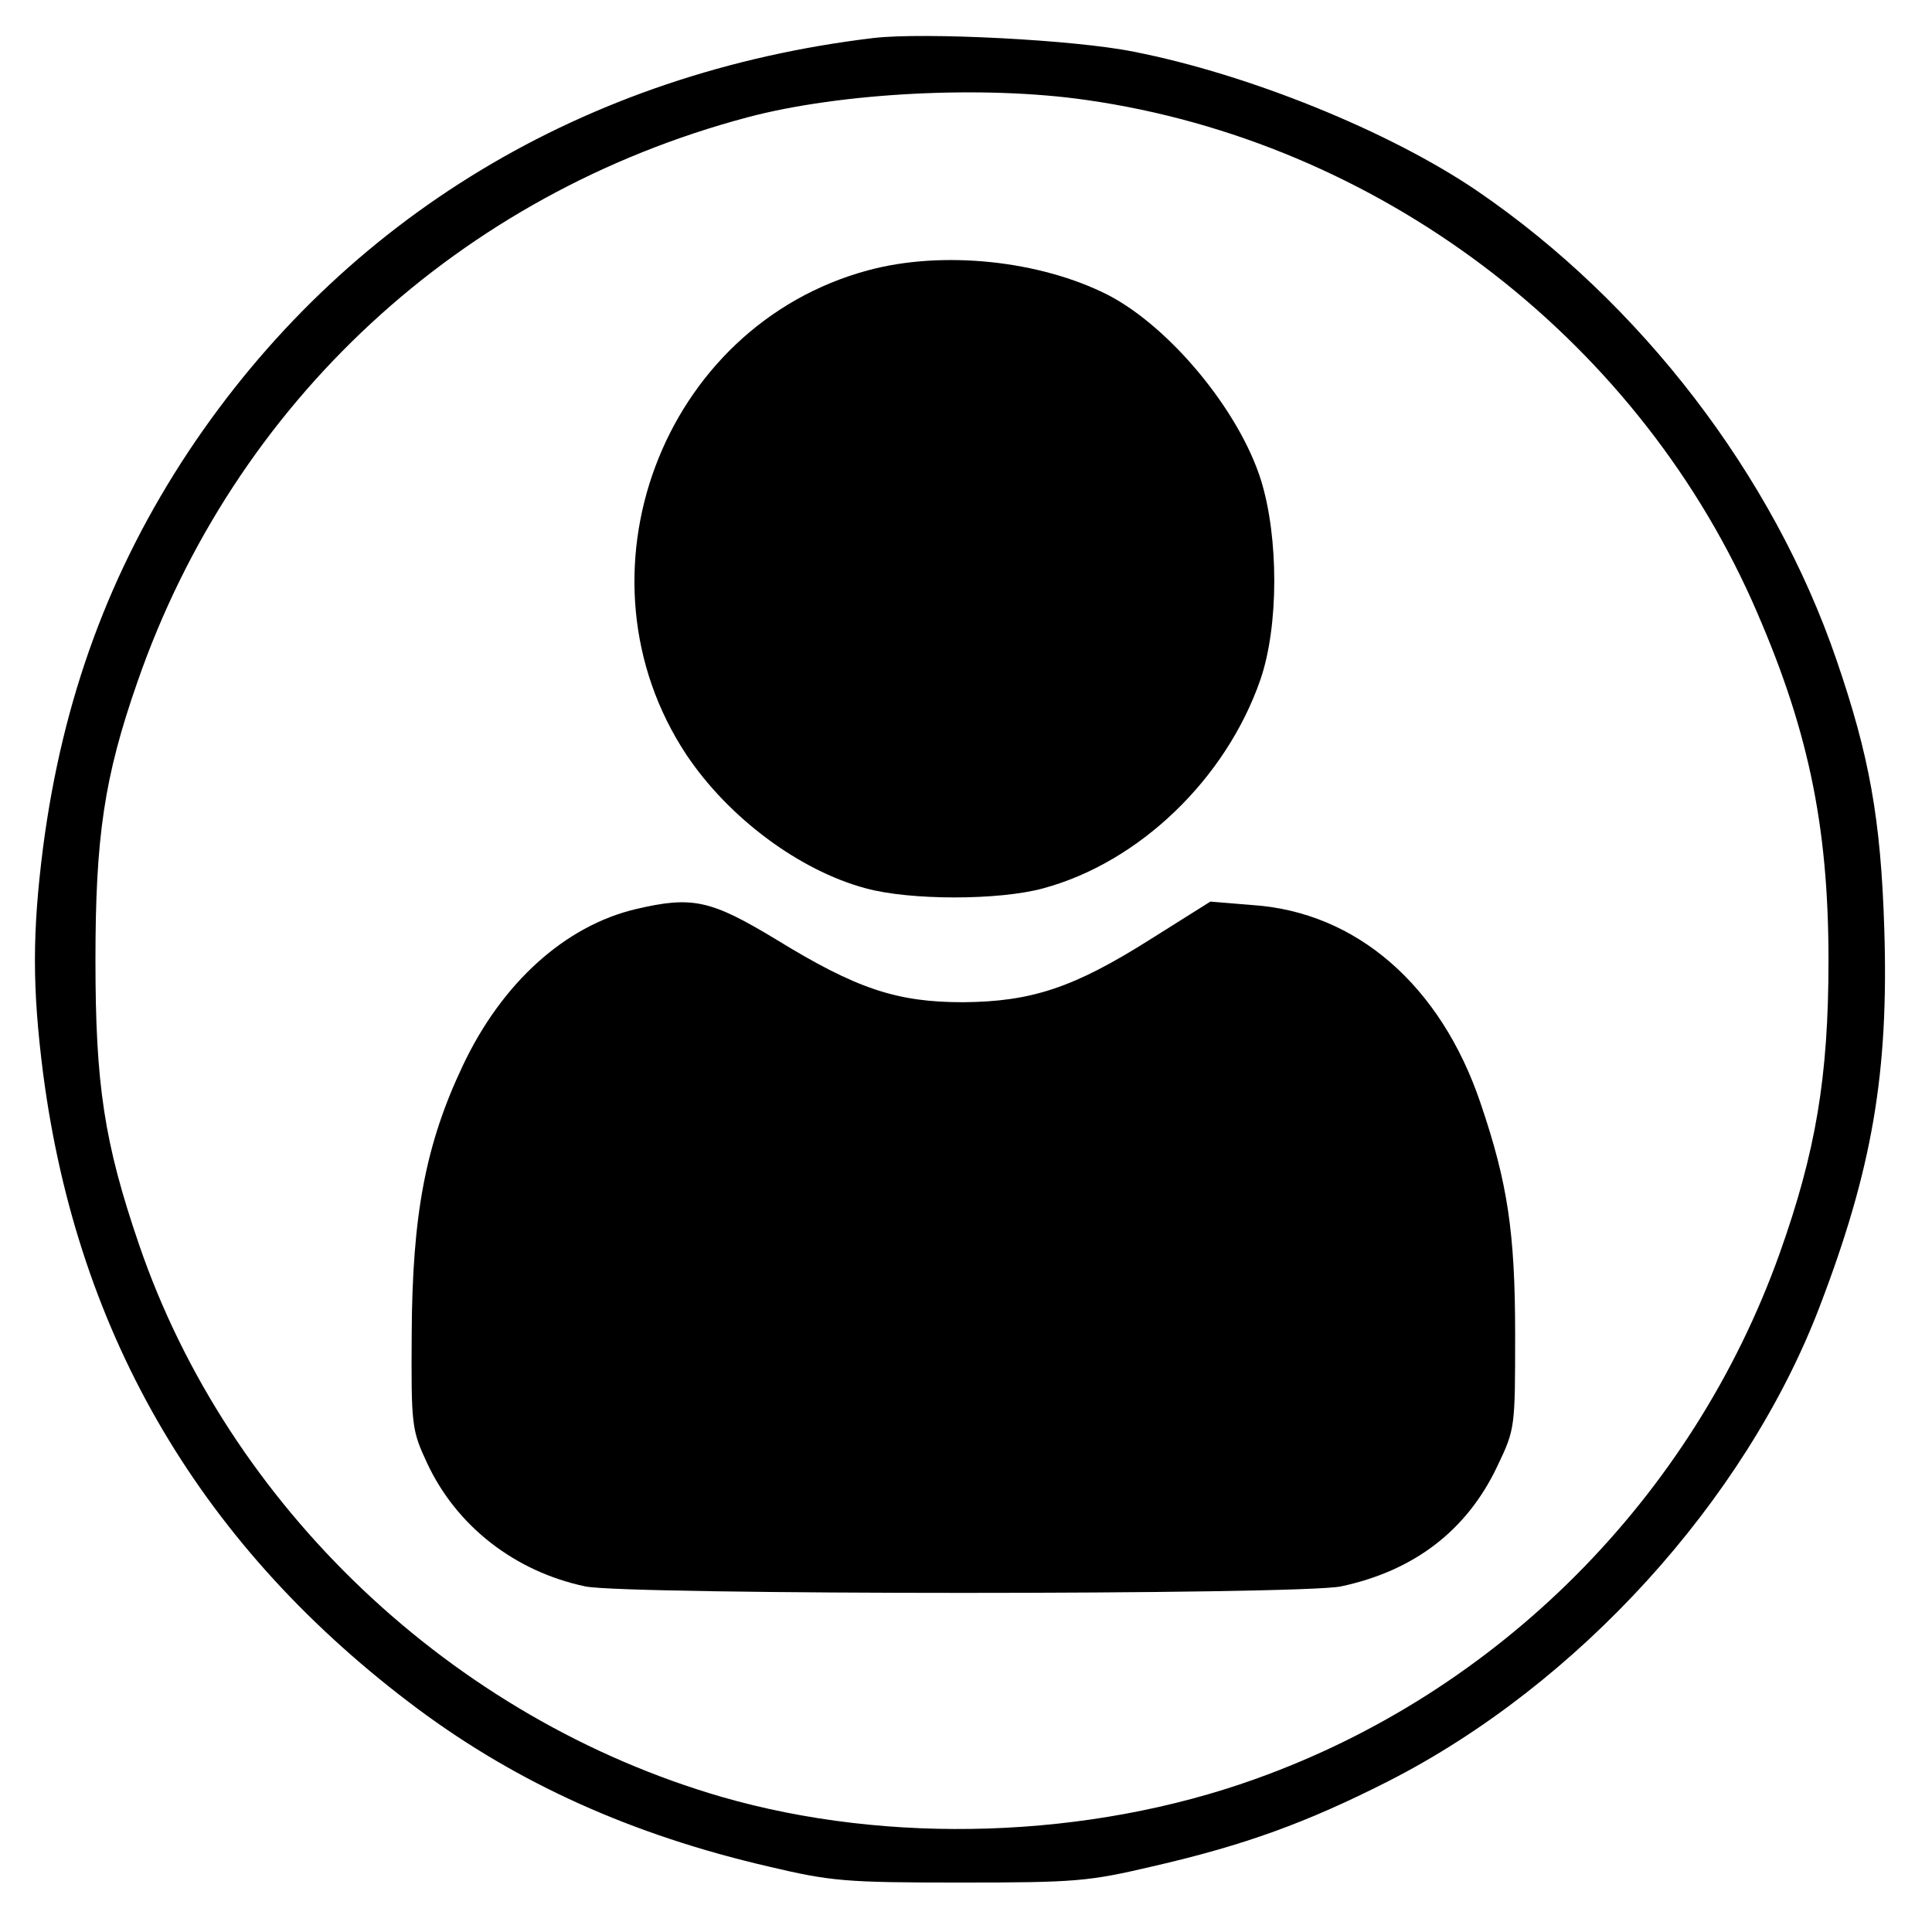<?xml version="1.0" standalone="no"?>
<!DOCTYPE svg PUBLIC "-//W3C//DTD SVG 20010904//EN"
 "http://www.w3.org/TR/2001/REC-SVG-20010904/DTD/svg10.dtd">
<svg version="1.0" xmlns="http://www.w3.org/2000/svg"
 width="65" height="65" viewBox="0 0 334 336"
 preserveAspectRatio="xMidYMid meet">
<g transform="translate(0,336) scale(0.1,-0.1)"
fill="#000000" stroke="none">
<path d="M1510 3294 c-503 -60 -922 -313 -1192 -719 -137 -207 -219 -429 -253
-688 -19 -149 -19 -245 0 -394 60 -459 278 -827 653 -1106 174 -129 371 -218
608 -273 110 -26 135 -28 334 -28 201 0 223 2 334 28 161 37 268 76 410 148
330 168 621 488 750 824 92 240 121 408 113 659 -6 191 -26 301 -83 467 -110
322 -341 622 -625 816 -153 104 -398 203 -597 242 -103 21 -365 34 -452 24z
m370 -108 c504 -72 949 -407 1157 -871 96 -216 133 -386 133 -625 0 -203 -22
-333 -85 -510 -152 -425 -489 -763 -912 -914 -290 -104 -637 -115 -928 -31
-468 136 -857 504 -1013 960 -61 178 -76 279 -76 495 0 214 15 318 73 484 169
487 561 849 1061 982 162 43 411 56 590 30z"/>
<path d="M1500 2890 c-360 -97 -522 -532 -316 -843 73 -109 196 -201 312 -232
77 -21 231 -21 308 0 167 45 318 190 378 363 32 93 32 247 1 347 -38 121 -158
266 -266 322 -118 60 -287 78 -417 43z"/>
<path d="M1096 1779 c-123 -29 -233 -128 -301 -272 -65 -137 -88 -260 -89
-467 -1 -160 0 -167 27 -225 51 -109 152 -188 275 -214 73 -15 1240 -15 1314
0 127 27 219 97 272 209 31 65 31 66 31 230 0 176 -13 263 -60 401 -69 205
-216 333 -397 345 l-73 6 -105 -66 c-133 -84 -206 -108 -325 -109 -115 0 -185
23 -325 109 -114 69 -146 76 -244 53z"/>
</g>
</svg>
